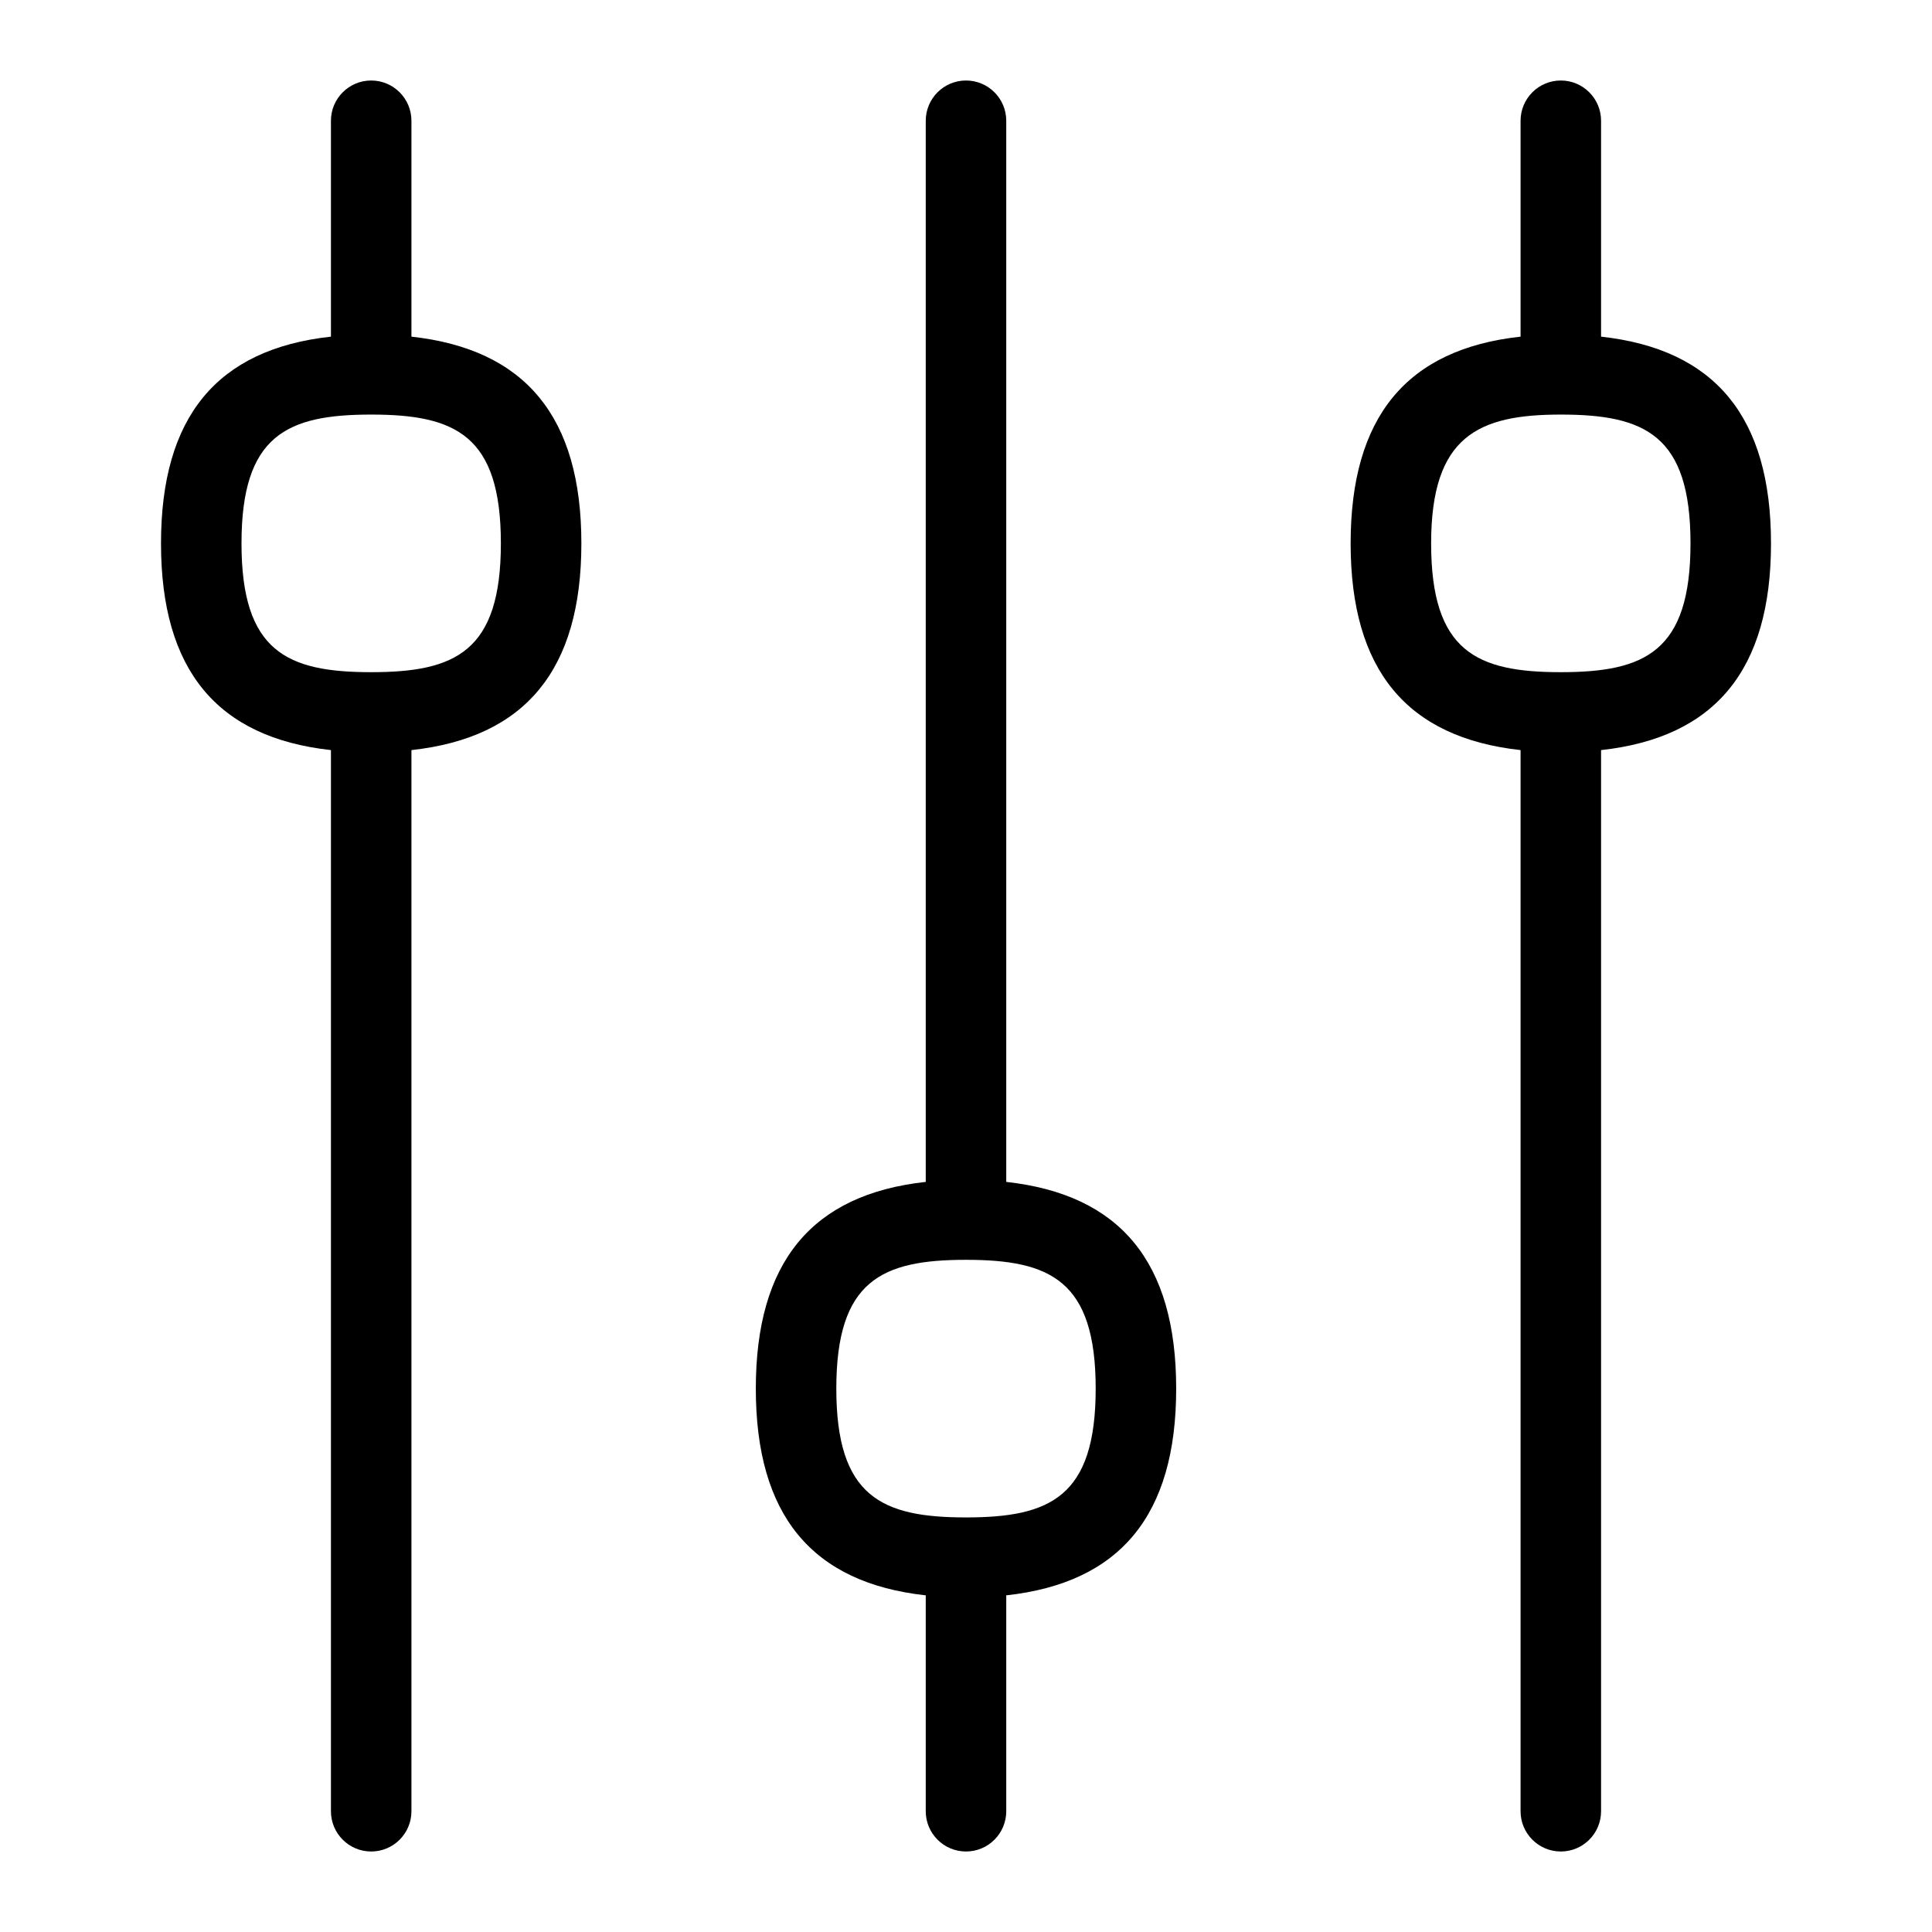 <svg id="Layer_1" viewBox="0 0 24 24" xmlns="http://www.w3.org/2000/svg" data-name="Layer 1"><path d="m12.5 14.682v-13.182c0-.276-.224-.5-.5-.5s-.5.224-.5.5v13.182c-1.415.155-2.111.995-2.111 2.568s.696 2.412 2.111 2.568v2.682c0 .276.224.5.5.5s.5-.224.5-.5v-2.682c1.415-.155 2.111-.995 2.111-2.568s-.696-2.412-2.111-2.568zm-.5 4.168c-1.045 0-1.611-.255-1.611-1.6s.566-1.6 1.611-1.6 1.611.255 1.611 1.6-.566 1.6-1.611 1.6z"/><path d="m5.111 4.182v-2.682c0-.276-.224-.5-.5-.5s-.5.224-.5.5v2.682c-1.415.155-2.111.995-2.111 2.568s.696 2.412 2.111 2.568v13.182c0 .276.224.5.5.5s.5-.224.5-.5v-13.182c1.415-.155 2.111-.996 2.111-2.568s-.696-2.412-2.111-2.568zm-.5 4.168c-1.045 0-1.611-.255-1.611-1.6s.566-1.6 1.611-1.6 1.611.255 1.611 1.6-.566 1.6-1.611 1.6z"/><path d="m22 6.75c0-1.572-.696-2.412-2.111-2.568v-2.682c0-.276-.224-.5-.5-.5s-.5.224-.5.5v2.682c-1.415.155-2.111.996-2.111 2.568s.696 2.412 2.111 2.568v13.182c0 .276.224.5.5.5s.5-.224.5-.5v-13.182c1.415-.155 2.111-.995 2.111-2.568zm-2.611 1.6c-1.045 0-1.611-.255-1.611-1.6 0-1.338.591-1.6 1.611-1.6 1.045 0 1.611.255 1.611 1.6s-.566 1.6-1.611 1.6z"/></svg>